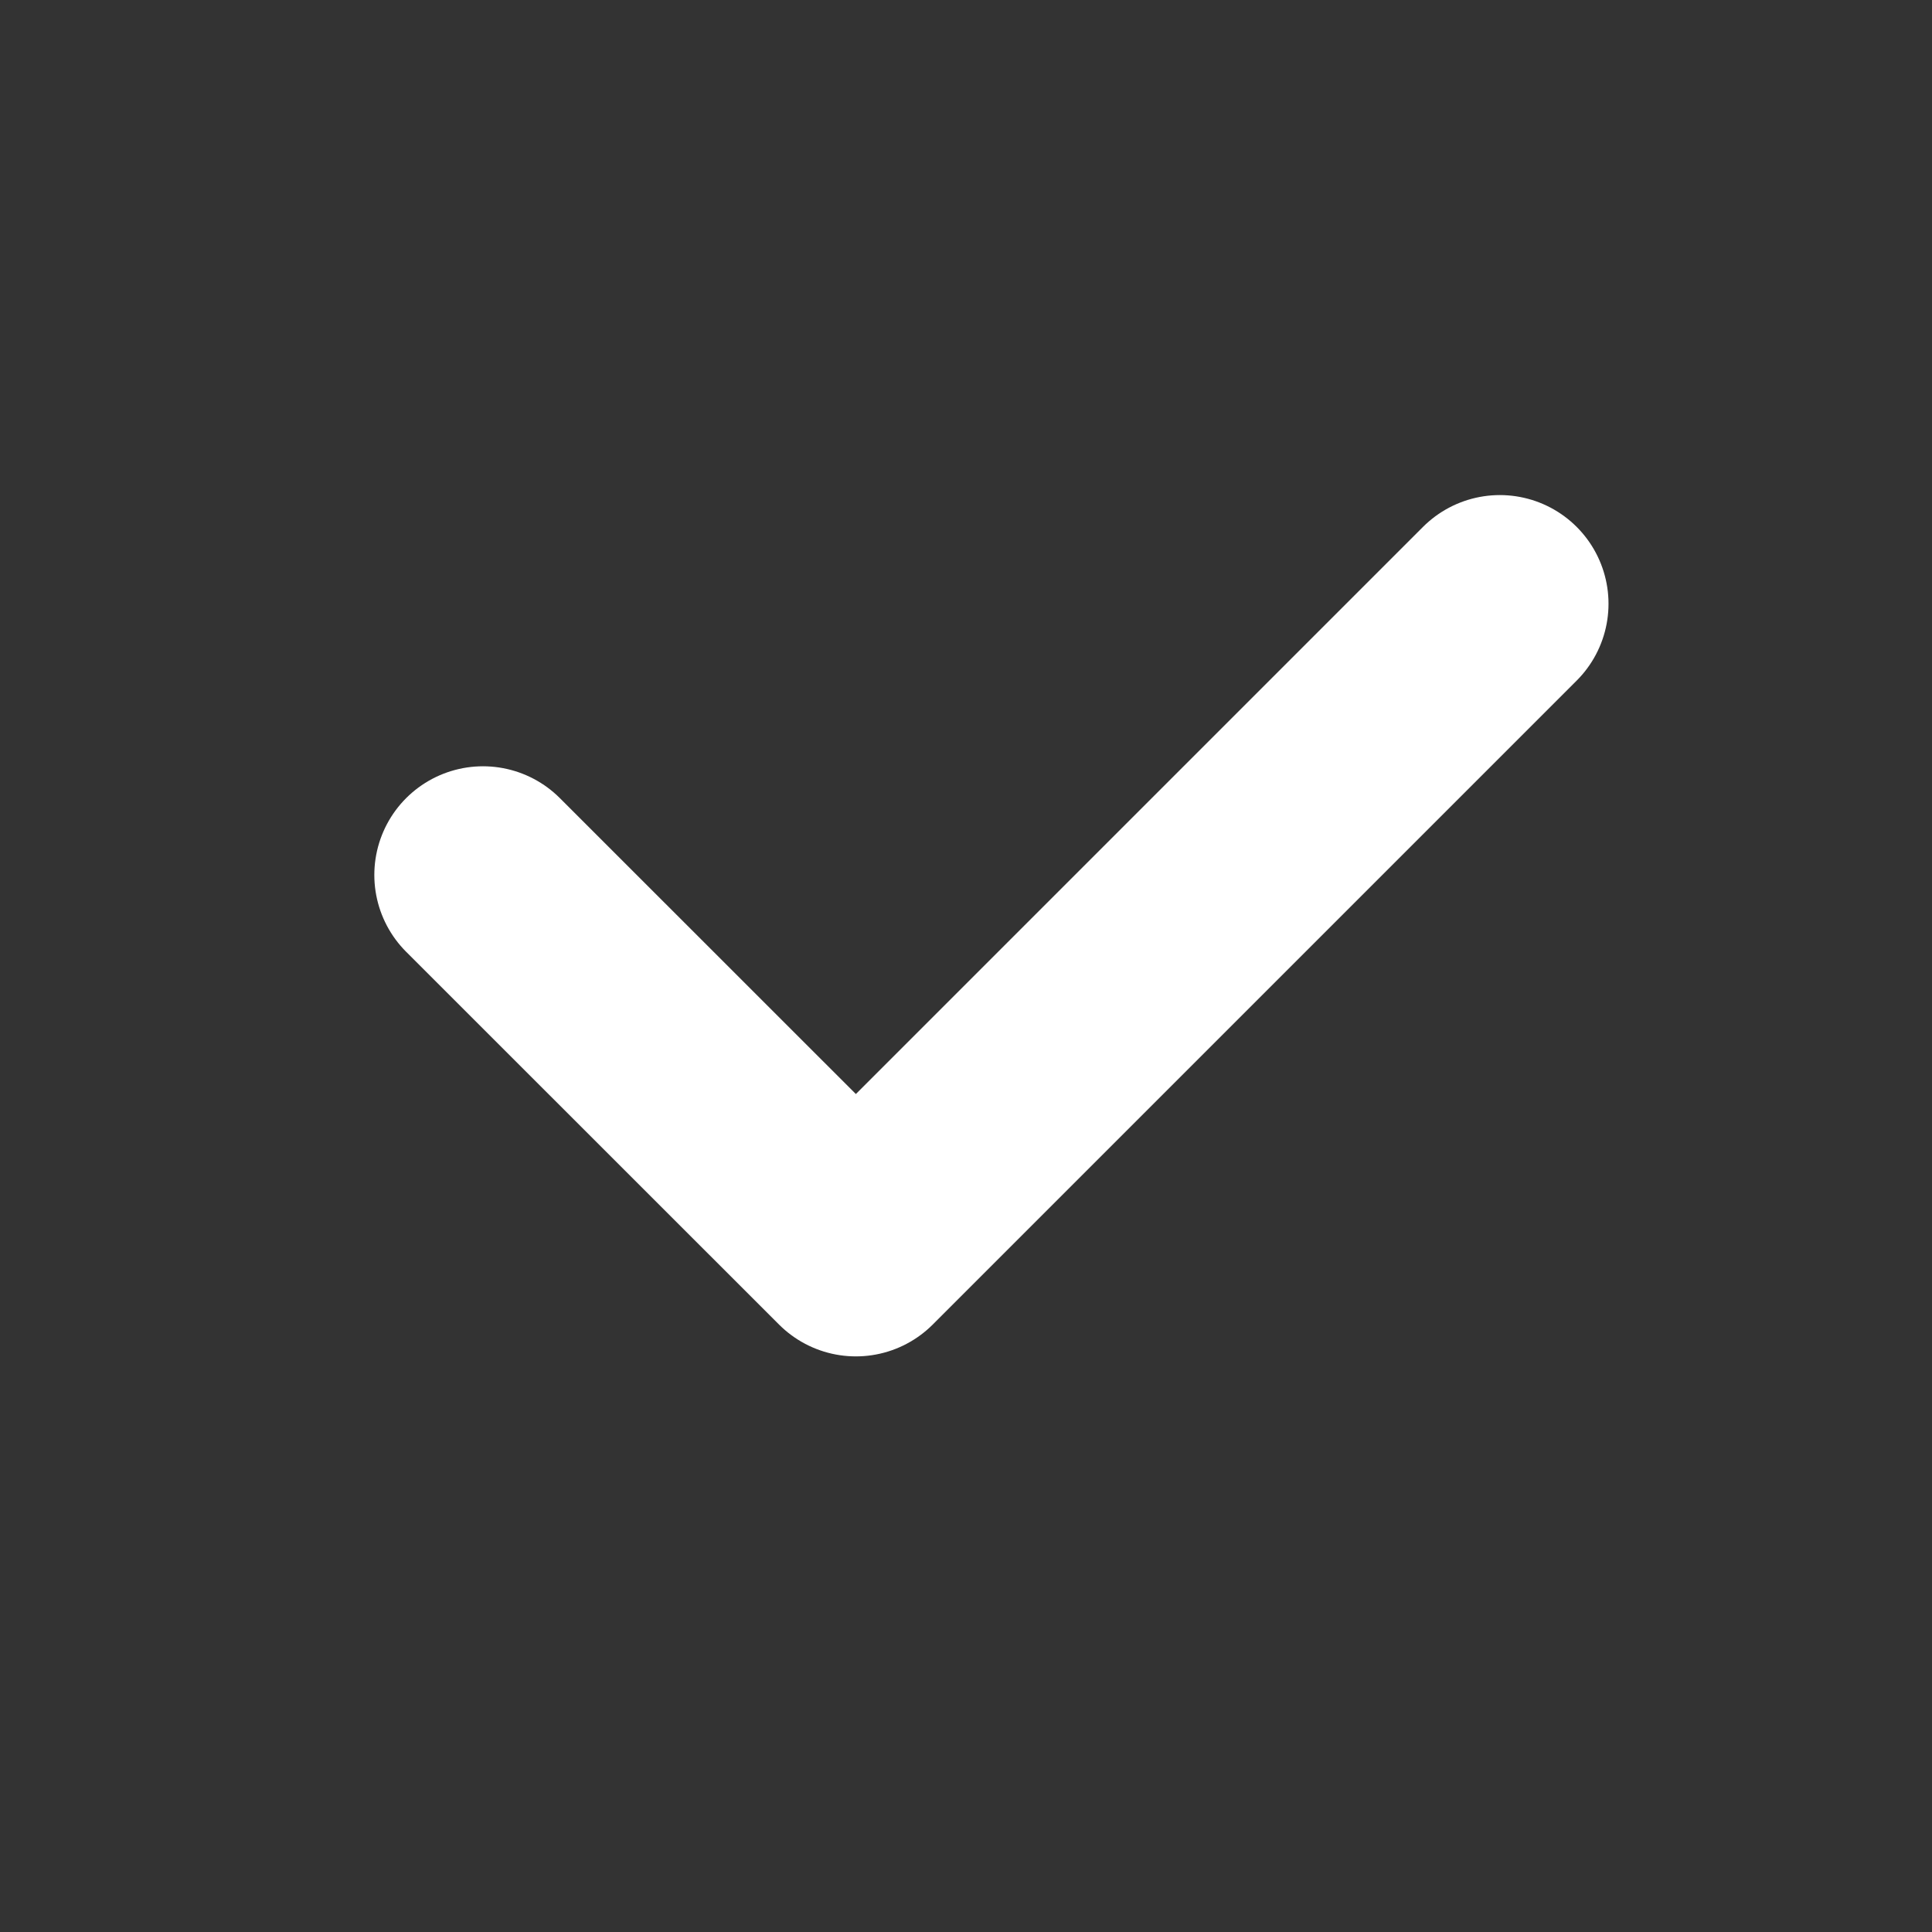 <svg width="16" height="16" viewBox="0 0 16 16" fill="none" xmlns="http://www.w3.org/2000/svg">
  <rect x="0" y="0" width="16" height="16" fill="#333333" stroke="none"/>
  <path d="M4 7.246L7.088 10.333L12.421 5" stroke="#FFF" stroke-width="1.8" stroke-linecap="round" stroke-linejoin="round"/>
</svg>